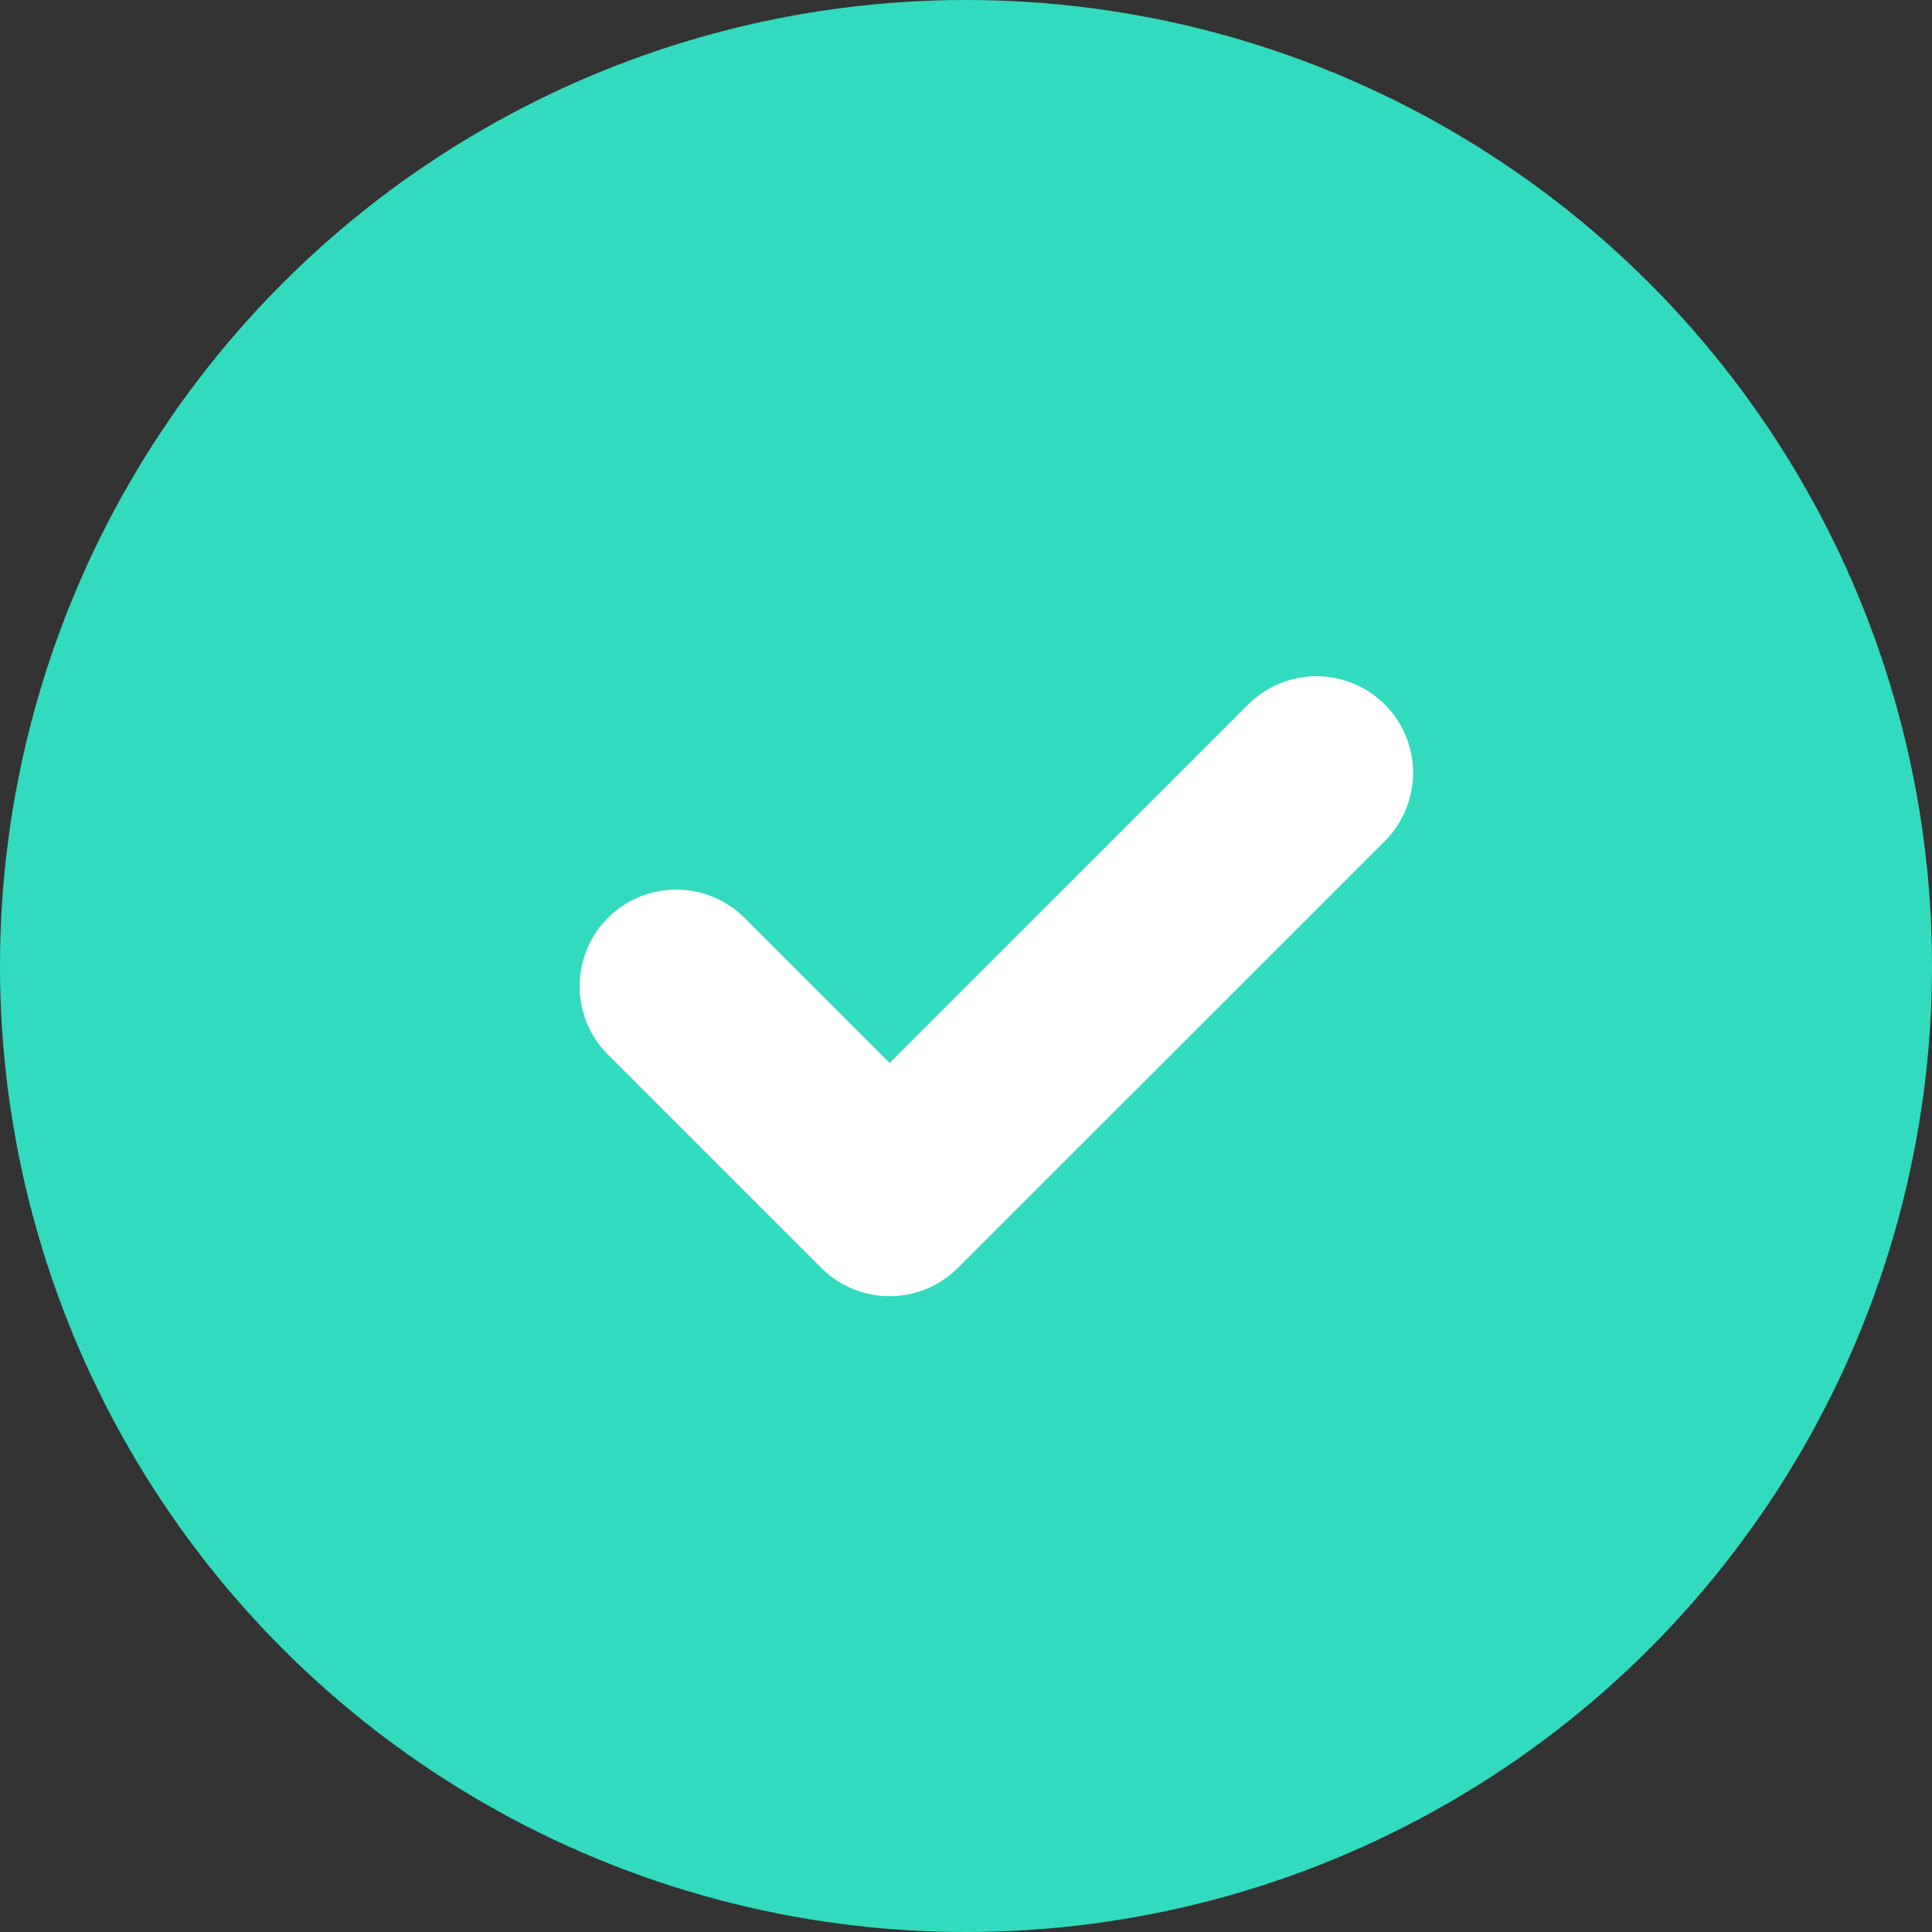<svg width="20" height="20" viewBox="0 0 20 20" fill="none" xmlns="http://www.w3.org/2000/svg">
<rect x="0" y="0" width="20" height="20" fill="#333333" stroke="none"/>
<g clip-path="url(#clip0_1783_38259)">
<circle cx="10" cy="10" r="10" fill="#32DBBD"/>
<path d="M7 10.209L9.209 12.418L13.628 8" stroke="white" stroke-width="2" stroke-linecap="round" stroke-linejoin="round"/>
</g>
<defs>
<clipPath id="clip0_1783_38259">
<rect width="20" height="20" fill="white"/>
</clipPath>
</defs>
</svg>
